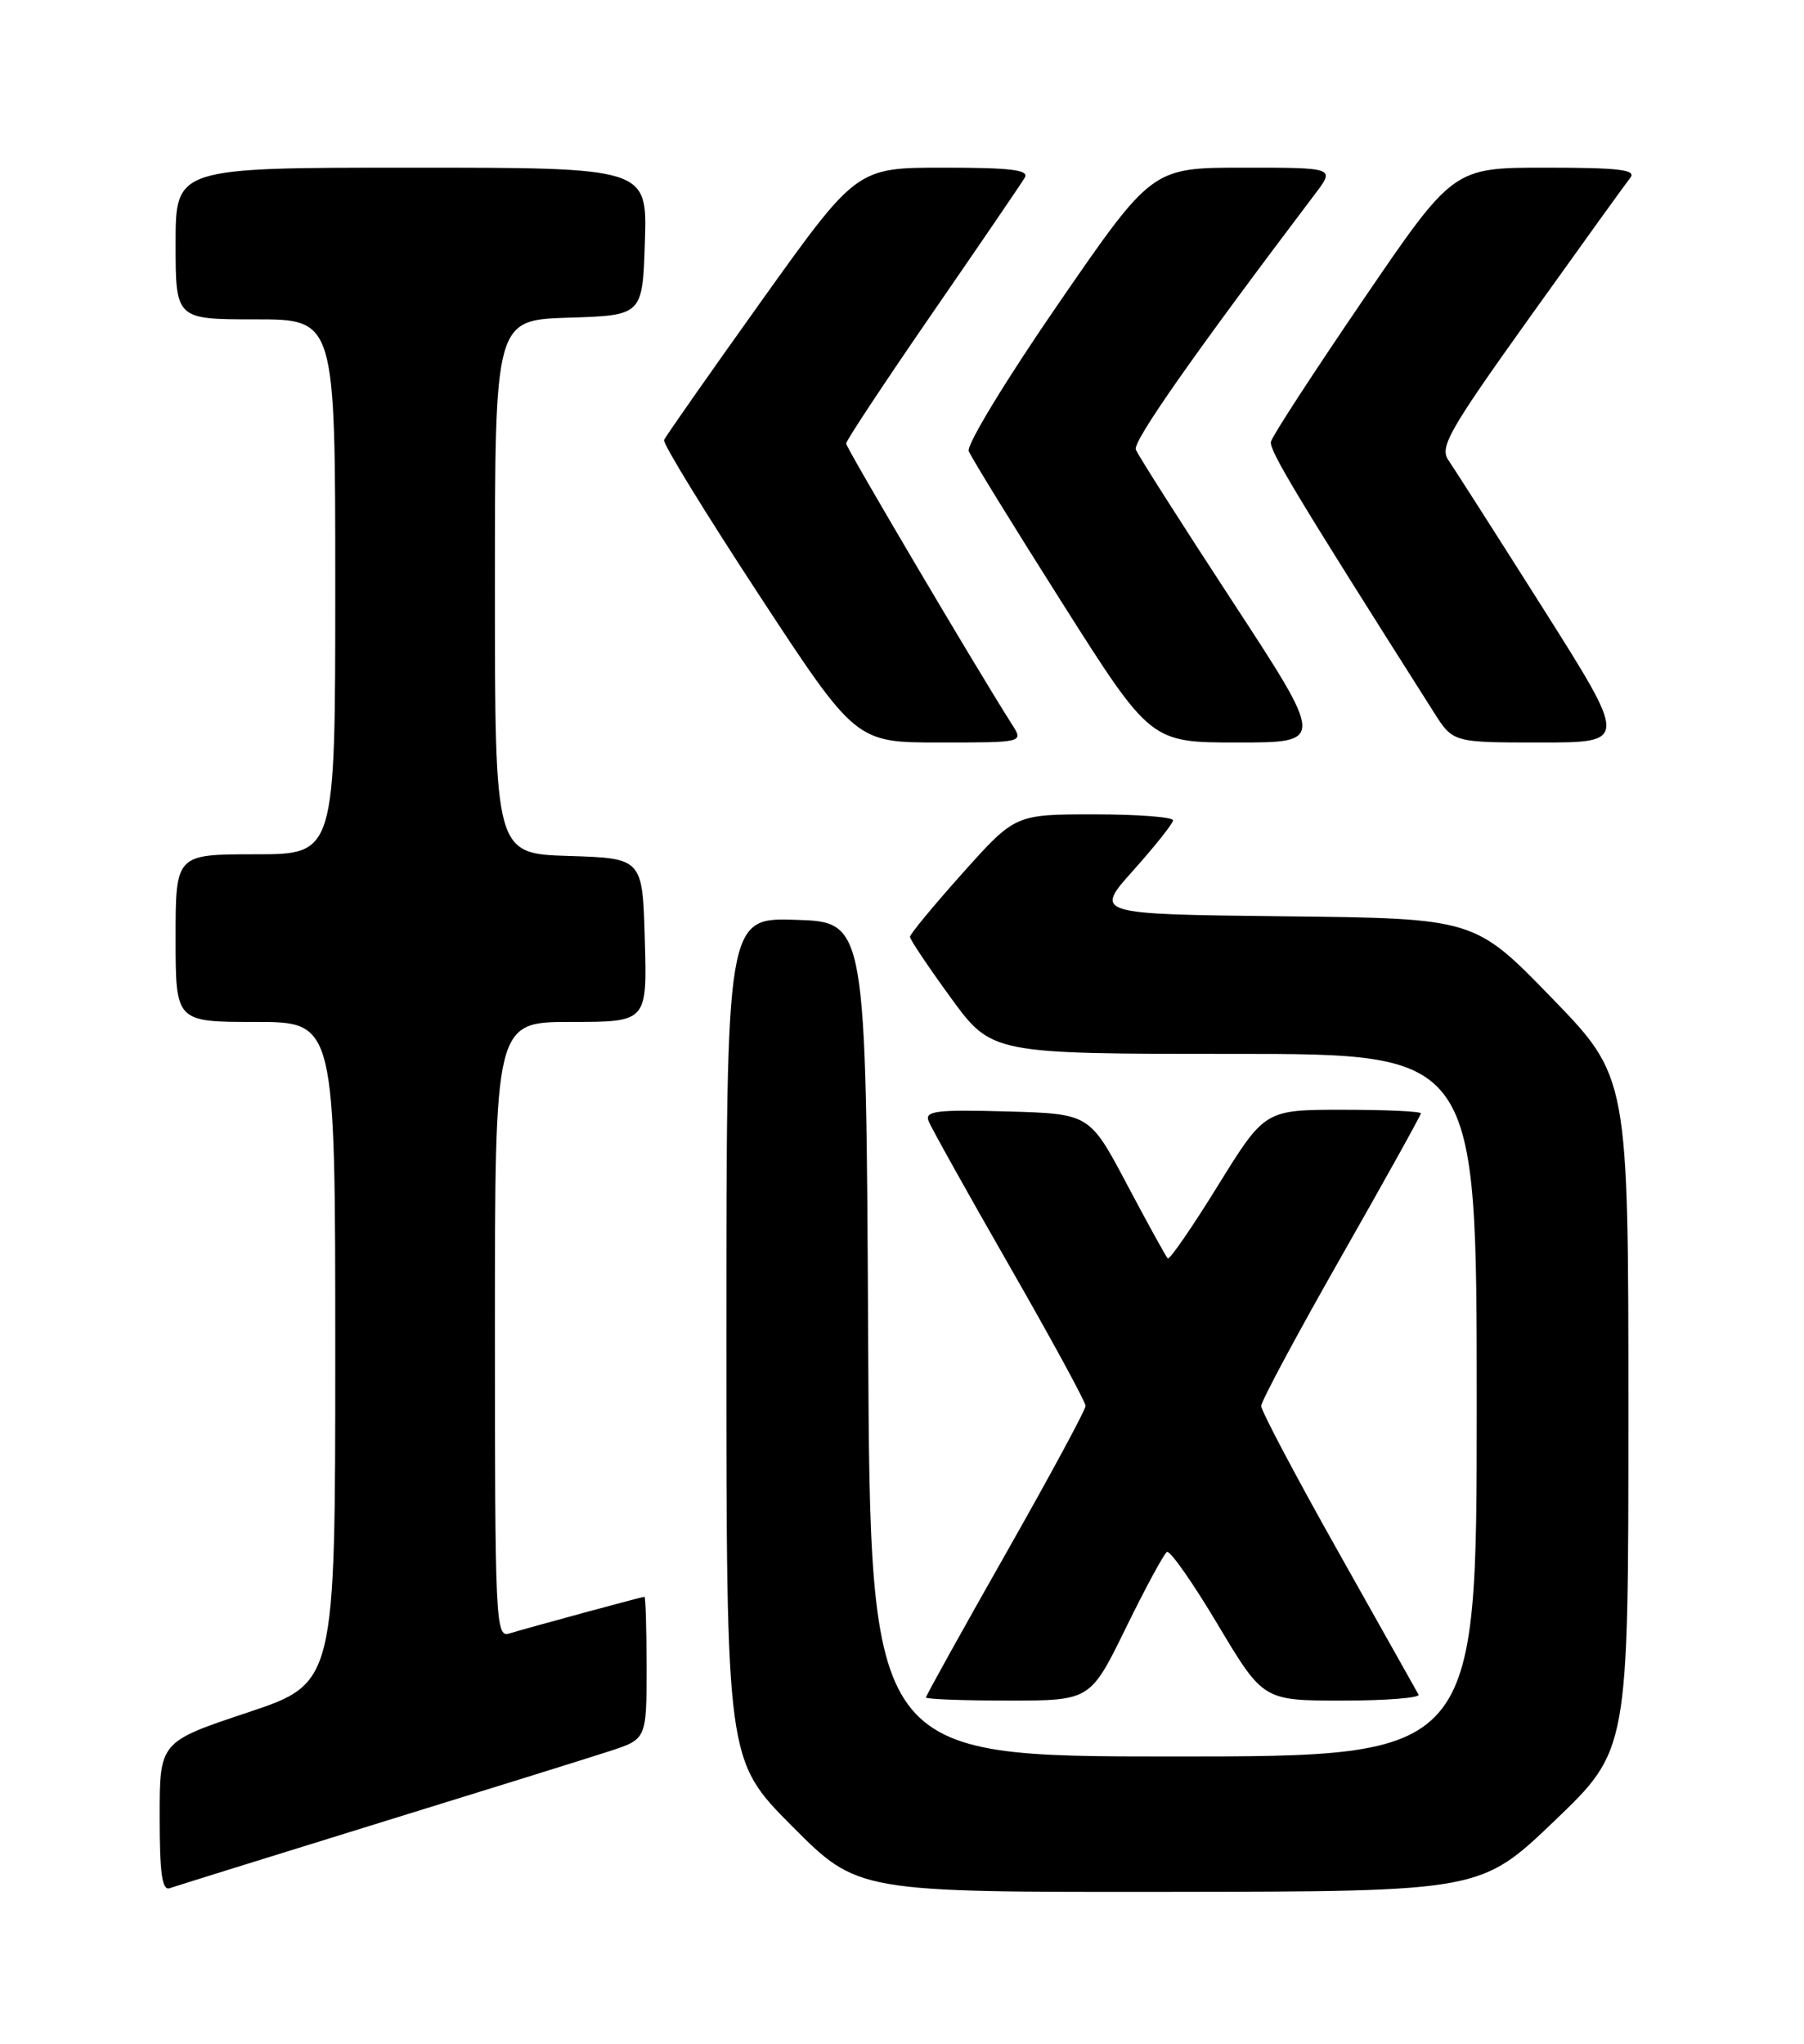 <?xml version="1.0" encoding="UTF-8" standalone="no"?>
<!DOCTYPE svg PUBLIC "-//W3C//DTD SVG 1.1//EN" "http://www.w3.org/Graphics/SVG/1.1/DTD/svg11.dtd" >
<svg xmlns="http://www.w3.org/2000/svg" xmlns:xlink="http://www.w3.org/1999/xlink" version="1.1" viewBox="0 0 226 256">
 <g >
 <path fill="currentColor"
d=" M 47.00 228.48 C 60.48 224.32 73.64 220.22 76.25 219.37 C 81.00 217.84 81.00 217.84 81.00 208.92 C 81.00 204.01 80.88 200.00 80.73 200.00 C 80.43 200.00 66.58 203.76 63.75 204.61 C 62.10 205.10 62.00 202.83 62.00 166.57 C 62.00 128.00 62.00 128.00 71.53 128.00 C 81.07 128.00 81.07 128.00 80.78 117.75 C 80.50 107.50 80.50 107.50 71.25 107.21 C 62.00 106.92 62.00 106.92 62.00 73.50 C 62.00 40.08 62.00 40.08 71.25 39.79 C 80.50 39.50 80.50 39.50 80.79 30.25 C 81.08 21.00 81.08 21.00 51.54 21.00 C 22.00 21.00 22.00 21.00 22.00 30.50 C 22.00 40.00 22.00 40.00 32.00 40.00 C 42.00 40.00 42.00 40.00 42.00 73.50 C 42.00 107.00 42.00 107.00 32.00 107.00 C 22.00 107.00 22.00 107.00 22.00 117.50 C 22.00 128.00 22.00 128.00 32.00 128.00 C 42.00 128.00 42.00 128.00 42.00 169.42 C 42.00 210.83 42.00 210.83 31.00 214.50 C 20.00 218.17 20.00 218.17 20.00 227.55 C 20.00 234.63 20.31 236.83 21.25 236.50 C 21.94 236.26 33.52 232.65 47.00 228.48 Z  M 194.75 228.06 C 204.00 219.20 204.00 219.20 204.00 177.05 C 204.00 134.89 204.00 134.89 194.37 124.96 C 184.73 115.03 184.73 115.03 160.90 114.77 C 137.06 114.50 137.06 114.50 141.99 109.00 C 144.70 105.97 146.93 103.16 146.96 102.75 C 146.98 102.34 142.54 102.00 137.09 102.00 C 127.18 102.00 127.18 102.00 120.59 109.36 C 116.97 113.41 114.00 117.00 114.00 117.34 C 114.00 117.68 116.31 121.12 119.12 124.98 C 124.25 132.00 124.25 132.00 154.62 132.00 C 185.00 132.00 185.00 132.00 185.00 176.00 C 185.00 220.00 185.00 220.00 147.01 220.00 C 109.02 220.00 109.02 220.00 108.76 167.75 C 108.50 115.50 108.50 115.50 99.75 115.21 C 91.00 114.92 91.00 114.92 91.00 167.69 C 91.00 220.46 91.00 220.46 99.23 228.73 C 107.46 237.00 107.46 237.00 146.48 236.96 C 185.50 236.91 185.50 236.91 194.75 228.06 Z  M 141.04 203.91 C 143.49 198.90 145.81 194.62 146.19 194.38 C 146.57 194.15 149.44 198.24 152.56 203.48 C 158.25 213.00 158.25 213.00 168.18 213.00 C 173.65 213.00 177.93 212.66 177.71 212.25 C 177.48 211.84 172.95 203.78 167.65 194.35 C 162.34 184.92 158.00 176.71 158.00 176.10 C 158.00 175.50 162.50 167.11 168.00 157.45 C 173.50 147.79 178.00 139.69 178.00 139.45 C 178.00 139.20 173.60 139.00 168.23 139.00 C 158.46 139.00 158.46 139.00 152.57 148.51 C 149.34 153.74 146.51 157.84 146.29 157.62 C 146.07 157.40 143.77 153.23 141.19 148.36 C 136.50 139.50 136.50 139.50 126.13 139.21 C 117.36 138.97 115.84 139.15 116.32 140.39 C 116.63 141.20 121.18 149.36 126.44 158.53 C 131.70 167.70 136.00 175.60 136.00 176.09 C 136.00 176.58 131.50 184.91 126.00 194.60 C 120.50 204.29 116.00 212.40 116.00 212.61 C 116.00 212.82 120.63 213.00 126.29 213.00 C 136.59 213.00 136.59 213.00 141.04 203.91 Z  M 126.79 90.75 C 122.50 84.03 106.00 56.10 106.00 55.55 C 106.00 55.19 110.87 47.83 116.82 39.20 C 122.78 30.56 127.98 22.94 128.38 22.25 C 128.95 21.28 126.66 21.00 118.22 21.00 C 107.33 21.00 107.33 21.00 95.41 37.67 C 88.86 46.84 83.36 54.69 83.19 55.11 C 83.01 55.54 88.35 64.23 95.04 74.44 C 107.21 93.00 107.21 93.00 117.72 93.00 C 128.23 93.00 128.23 93.00 126.79 90.75 Z  M 154.36 75.27 C 147.98 65.51 142.54 56.98 142.29 56.30 C 141.90 55.29 149.61 44.29 164.78 24.25 C 167.24 21.00 167.24 21.00 155.78 21.00 C 144.33 21.00 144.33 21.00 132.58 38.06 C 126.08 47.49 121.07 55.73 121.36 56.50 C 121.65 57.26 126.90 65.78 133.02 75.44 C 144.15 93.00 144.15 93.00 155.05 93.00 C 165.96 93.00 165.96 93.00 154.36 75.27 Z  M 193.34 76.25 C 187.51 67.04 182.16 58.67 181.46 57.65 C 180.32 56.01 181.48 53.96 191.71 39.65 C 198.06 30.77 203.70 22.94 204.25 22.25 C 205.03 21.26 202.79 21.00 193.65 21.00 C 182.06 21.00 182.06 21.00 170.78 37.54 C 164.58 46.63 159.37 54.63 159.22 55.32 C 158.98 56.39 162.33 61.96 179.65 89.25 C 182.03 93.00 182.03 93.00 192.98 93.00 C 203.93 93.00 203.93 93.00 193.34 76.25 Z "/>
</g>
</svg>